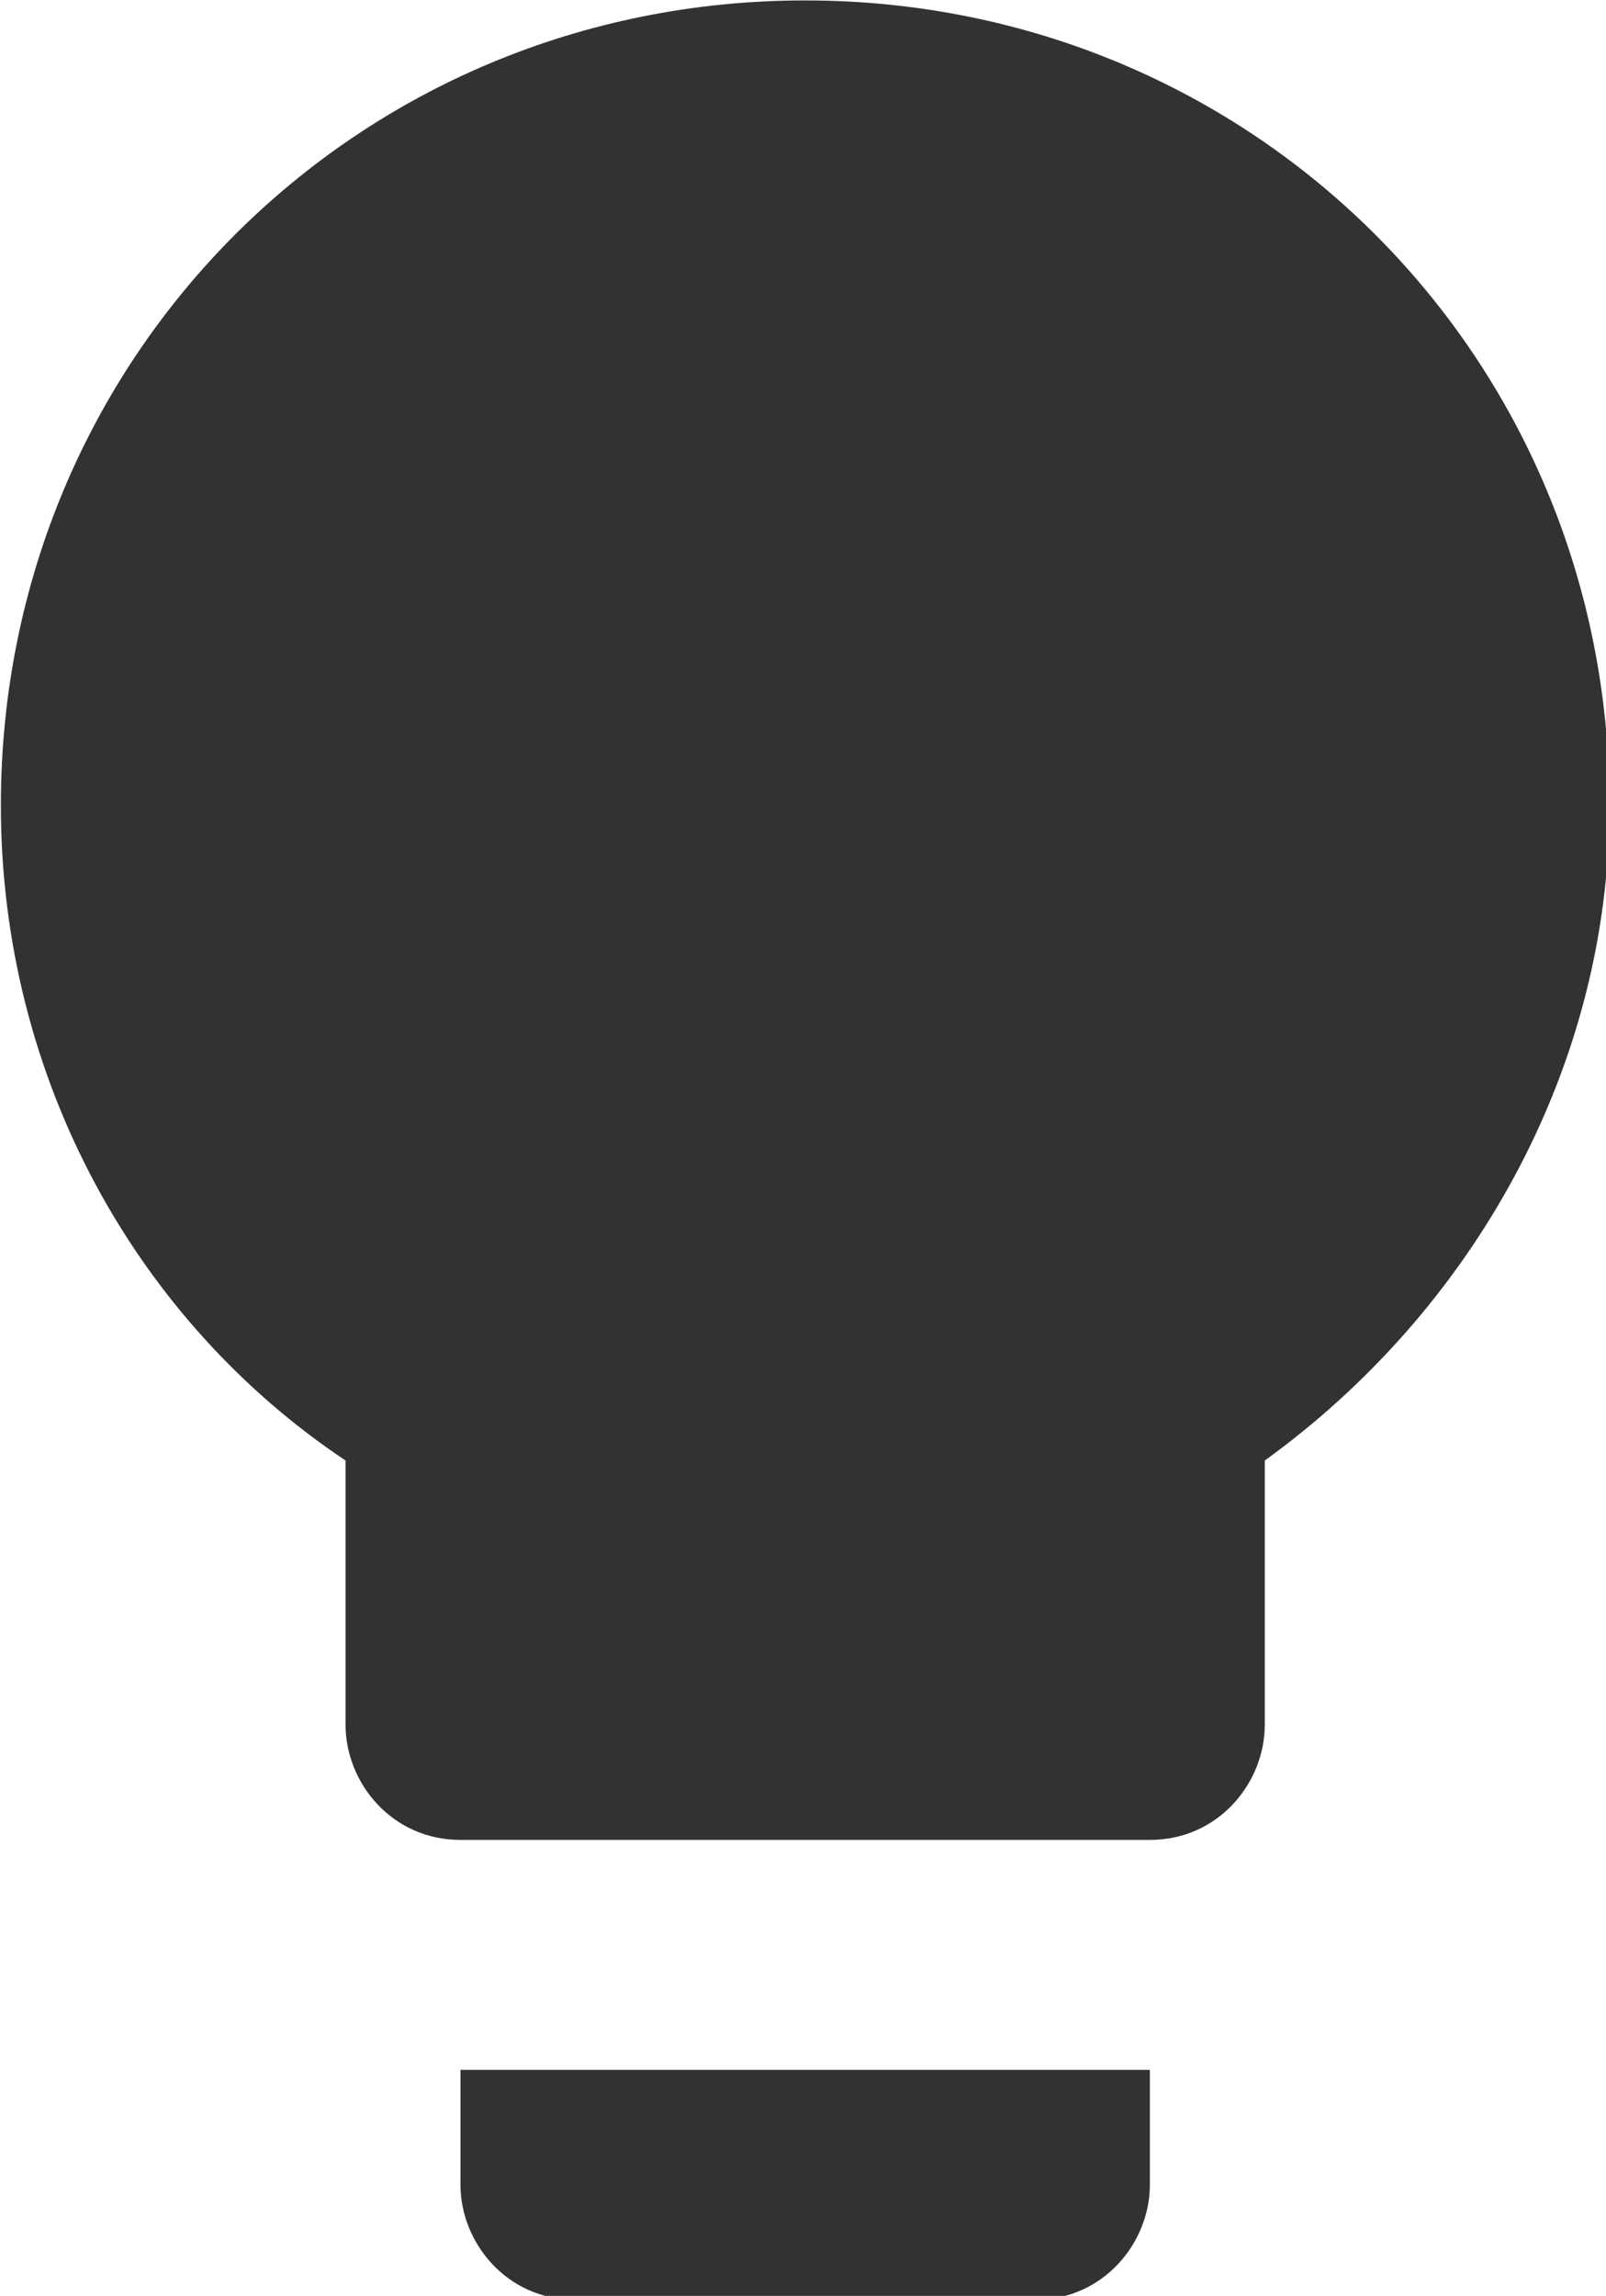 <?xml version="1.0" encoding="UTF-8" standalone="no"?>
<!-- Created with Inkscape (http://www.inkscape.org/) -->

<svg
   id="svg1100"
   version="1.1"
   viewBox="0 0 3.704 5.292"
   height="5.292mm"
   width="3.704mm"
   xmlns="http://www.w3.org/2000/svg"
   xmlns:svg="http://www.w3.org/2000/svg">
  <defs
     id="defs1097" />
  <g
     id="New_Layer_1652806998.2065768"
     style="display:inline"
     transform="translate(-166.423,-98.704)">
    <path
       fill="#323232"
       d="m 9,21 c 0,0.5 0.4,1 1,1 h 4 c 0.6,0 1,-0.5 1,-1 V 20 H 9 Z M 12,2 C 8.1,2 5,5.1 5,9 c 0,2.4 1.2,4.5 3,5.7 V 17 c 0,0.5 0.4,1 1,1 h 6 c 0.6,0 1,-0.5 1,-1 V 14.7 C 17.8,13.4 19,11.3 19,9 19,5.1 15.9,2 12,2 Z"
       id="path2905"
       transform="matrix(0.265,0,0,0.265,165.1,98.175)" />
  </g>
</svg>

